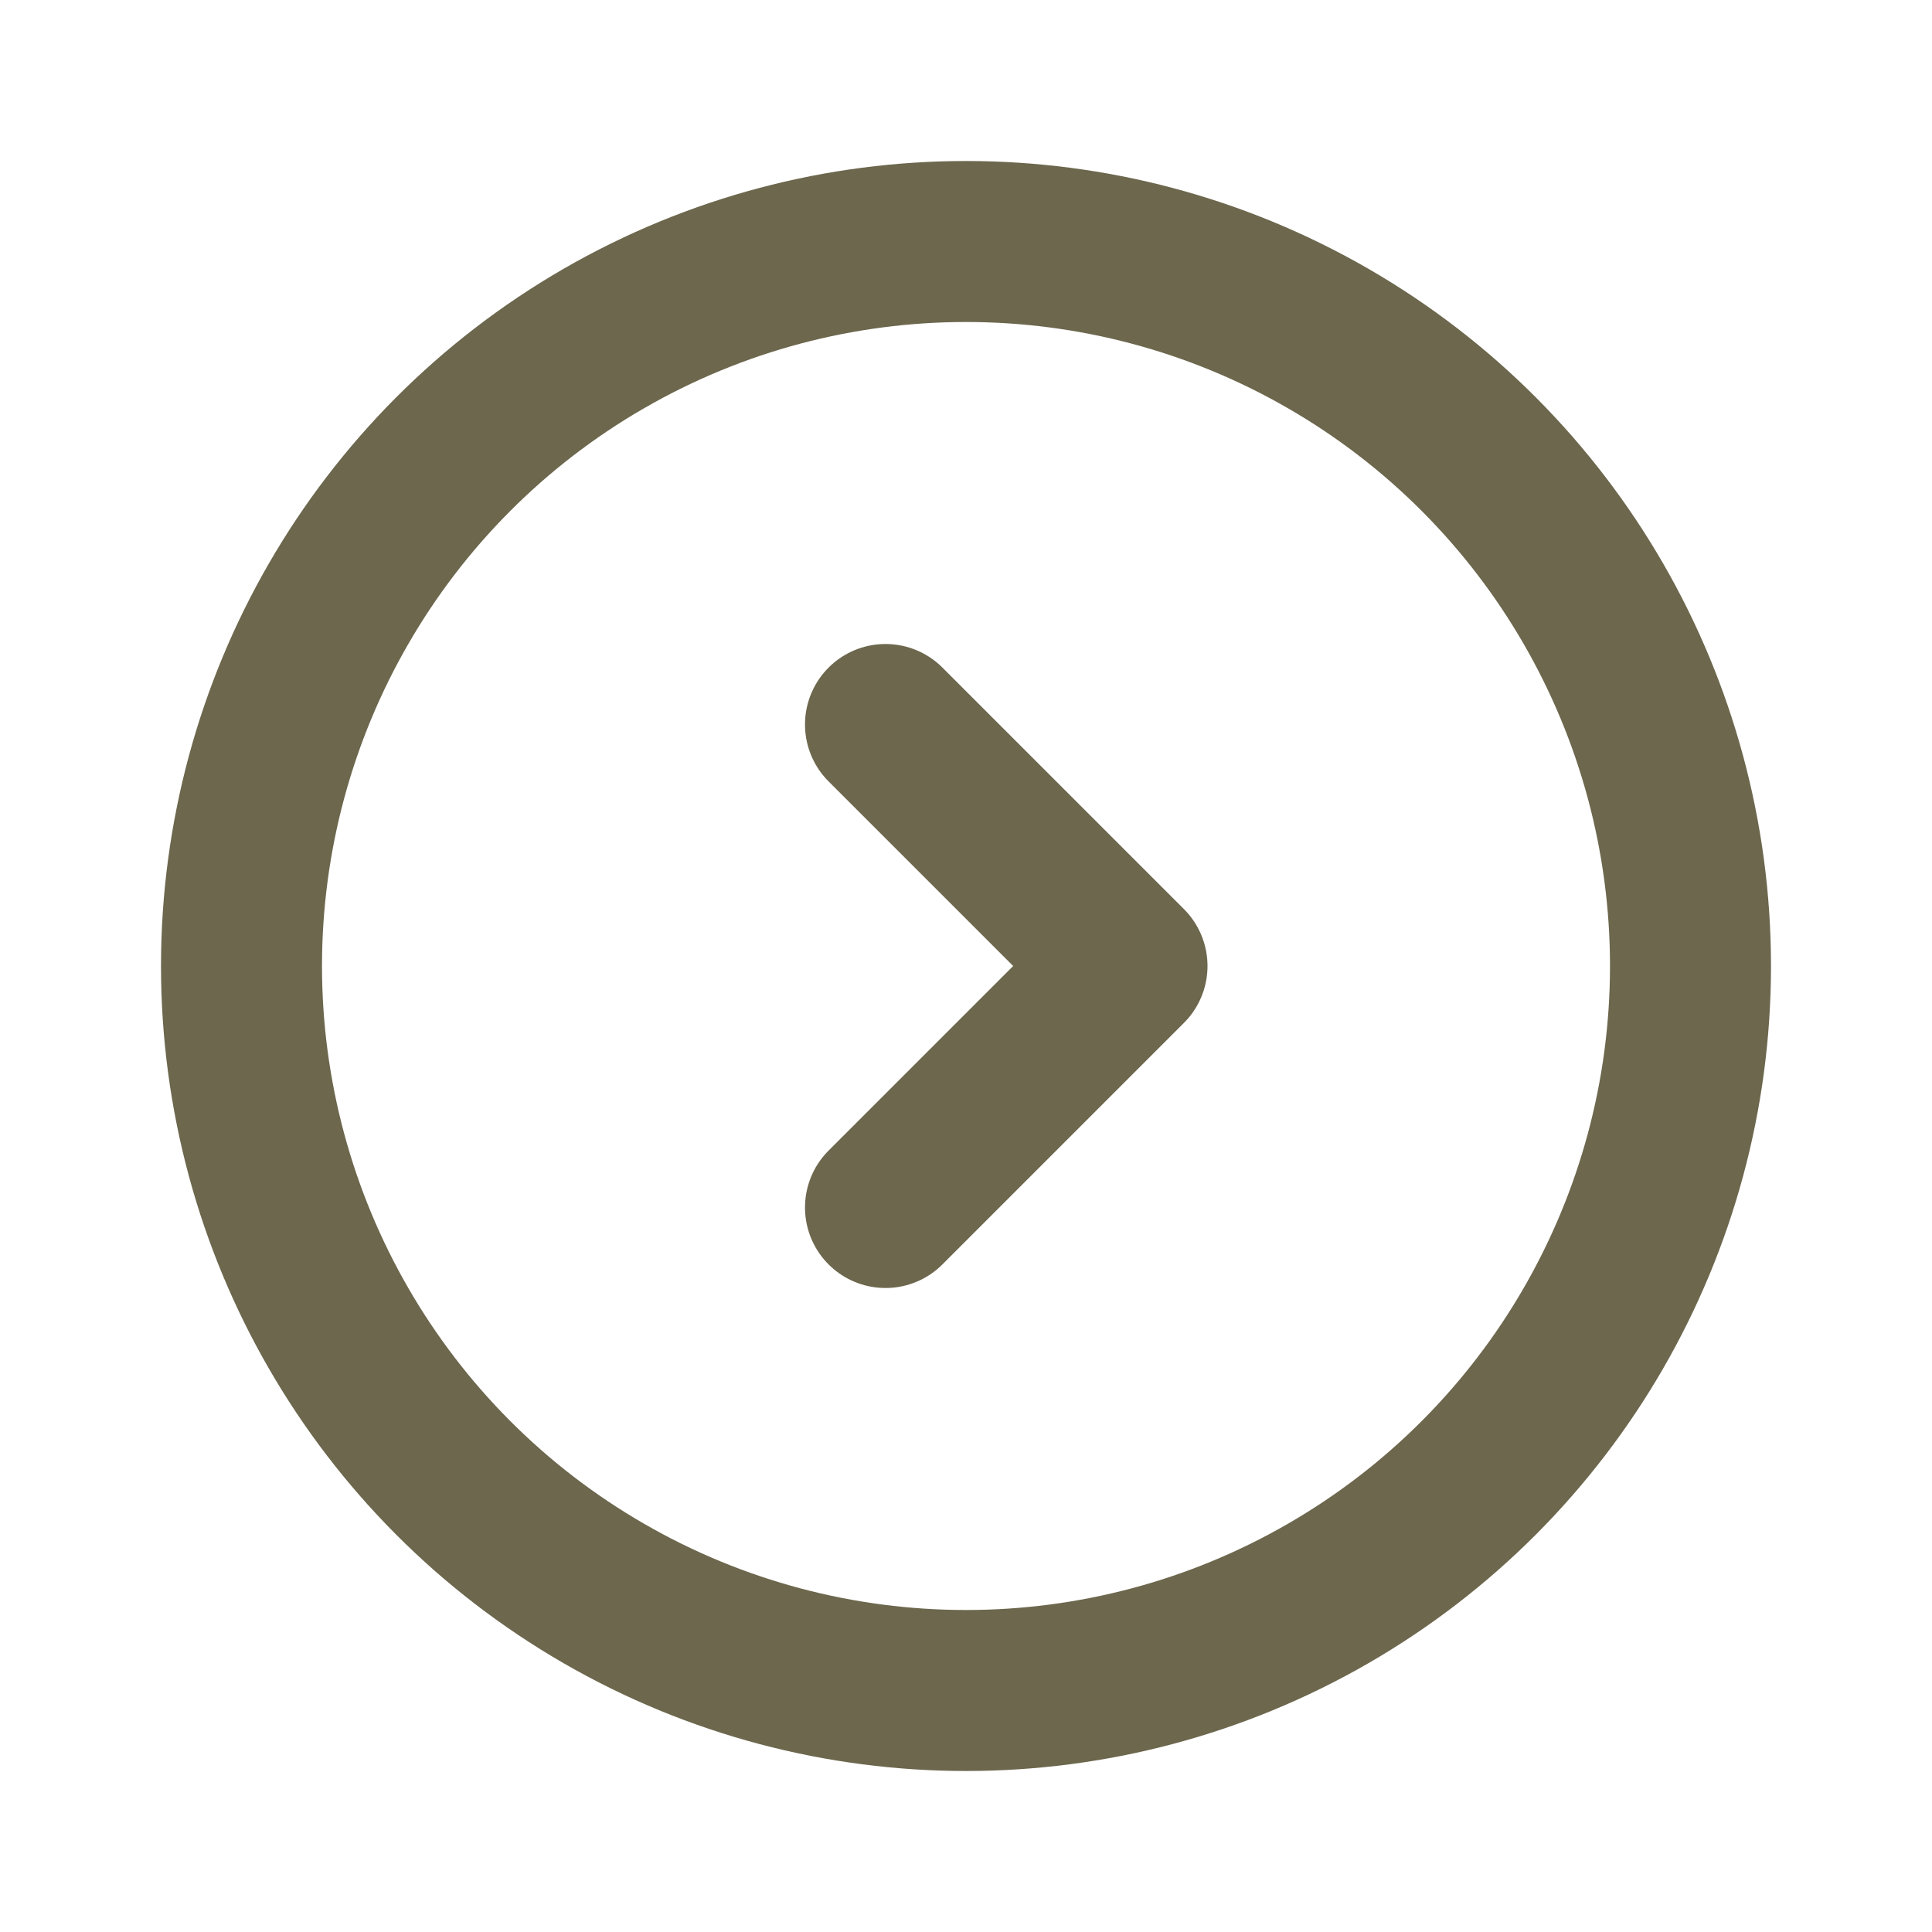 <svg width="48" height="48" viewBox="0 0 48 48" fill="none" xmlns="http://www.w3.org/2000/svg">
<g id="Icon Frame">
<circle id="Ellipse 14" cx="24" cy="24" r="18" stroke="#6C674D" stroke-width="4" stroke-linecap="round" stroke-linejoin="round"/>
<path id="Vector" d="M22 30L28 24L22 18" stroke="#6C674D" stroke-width="4" stroke-linecap="round" stroke-linejoin="round"/>
</g>
</svg>
